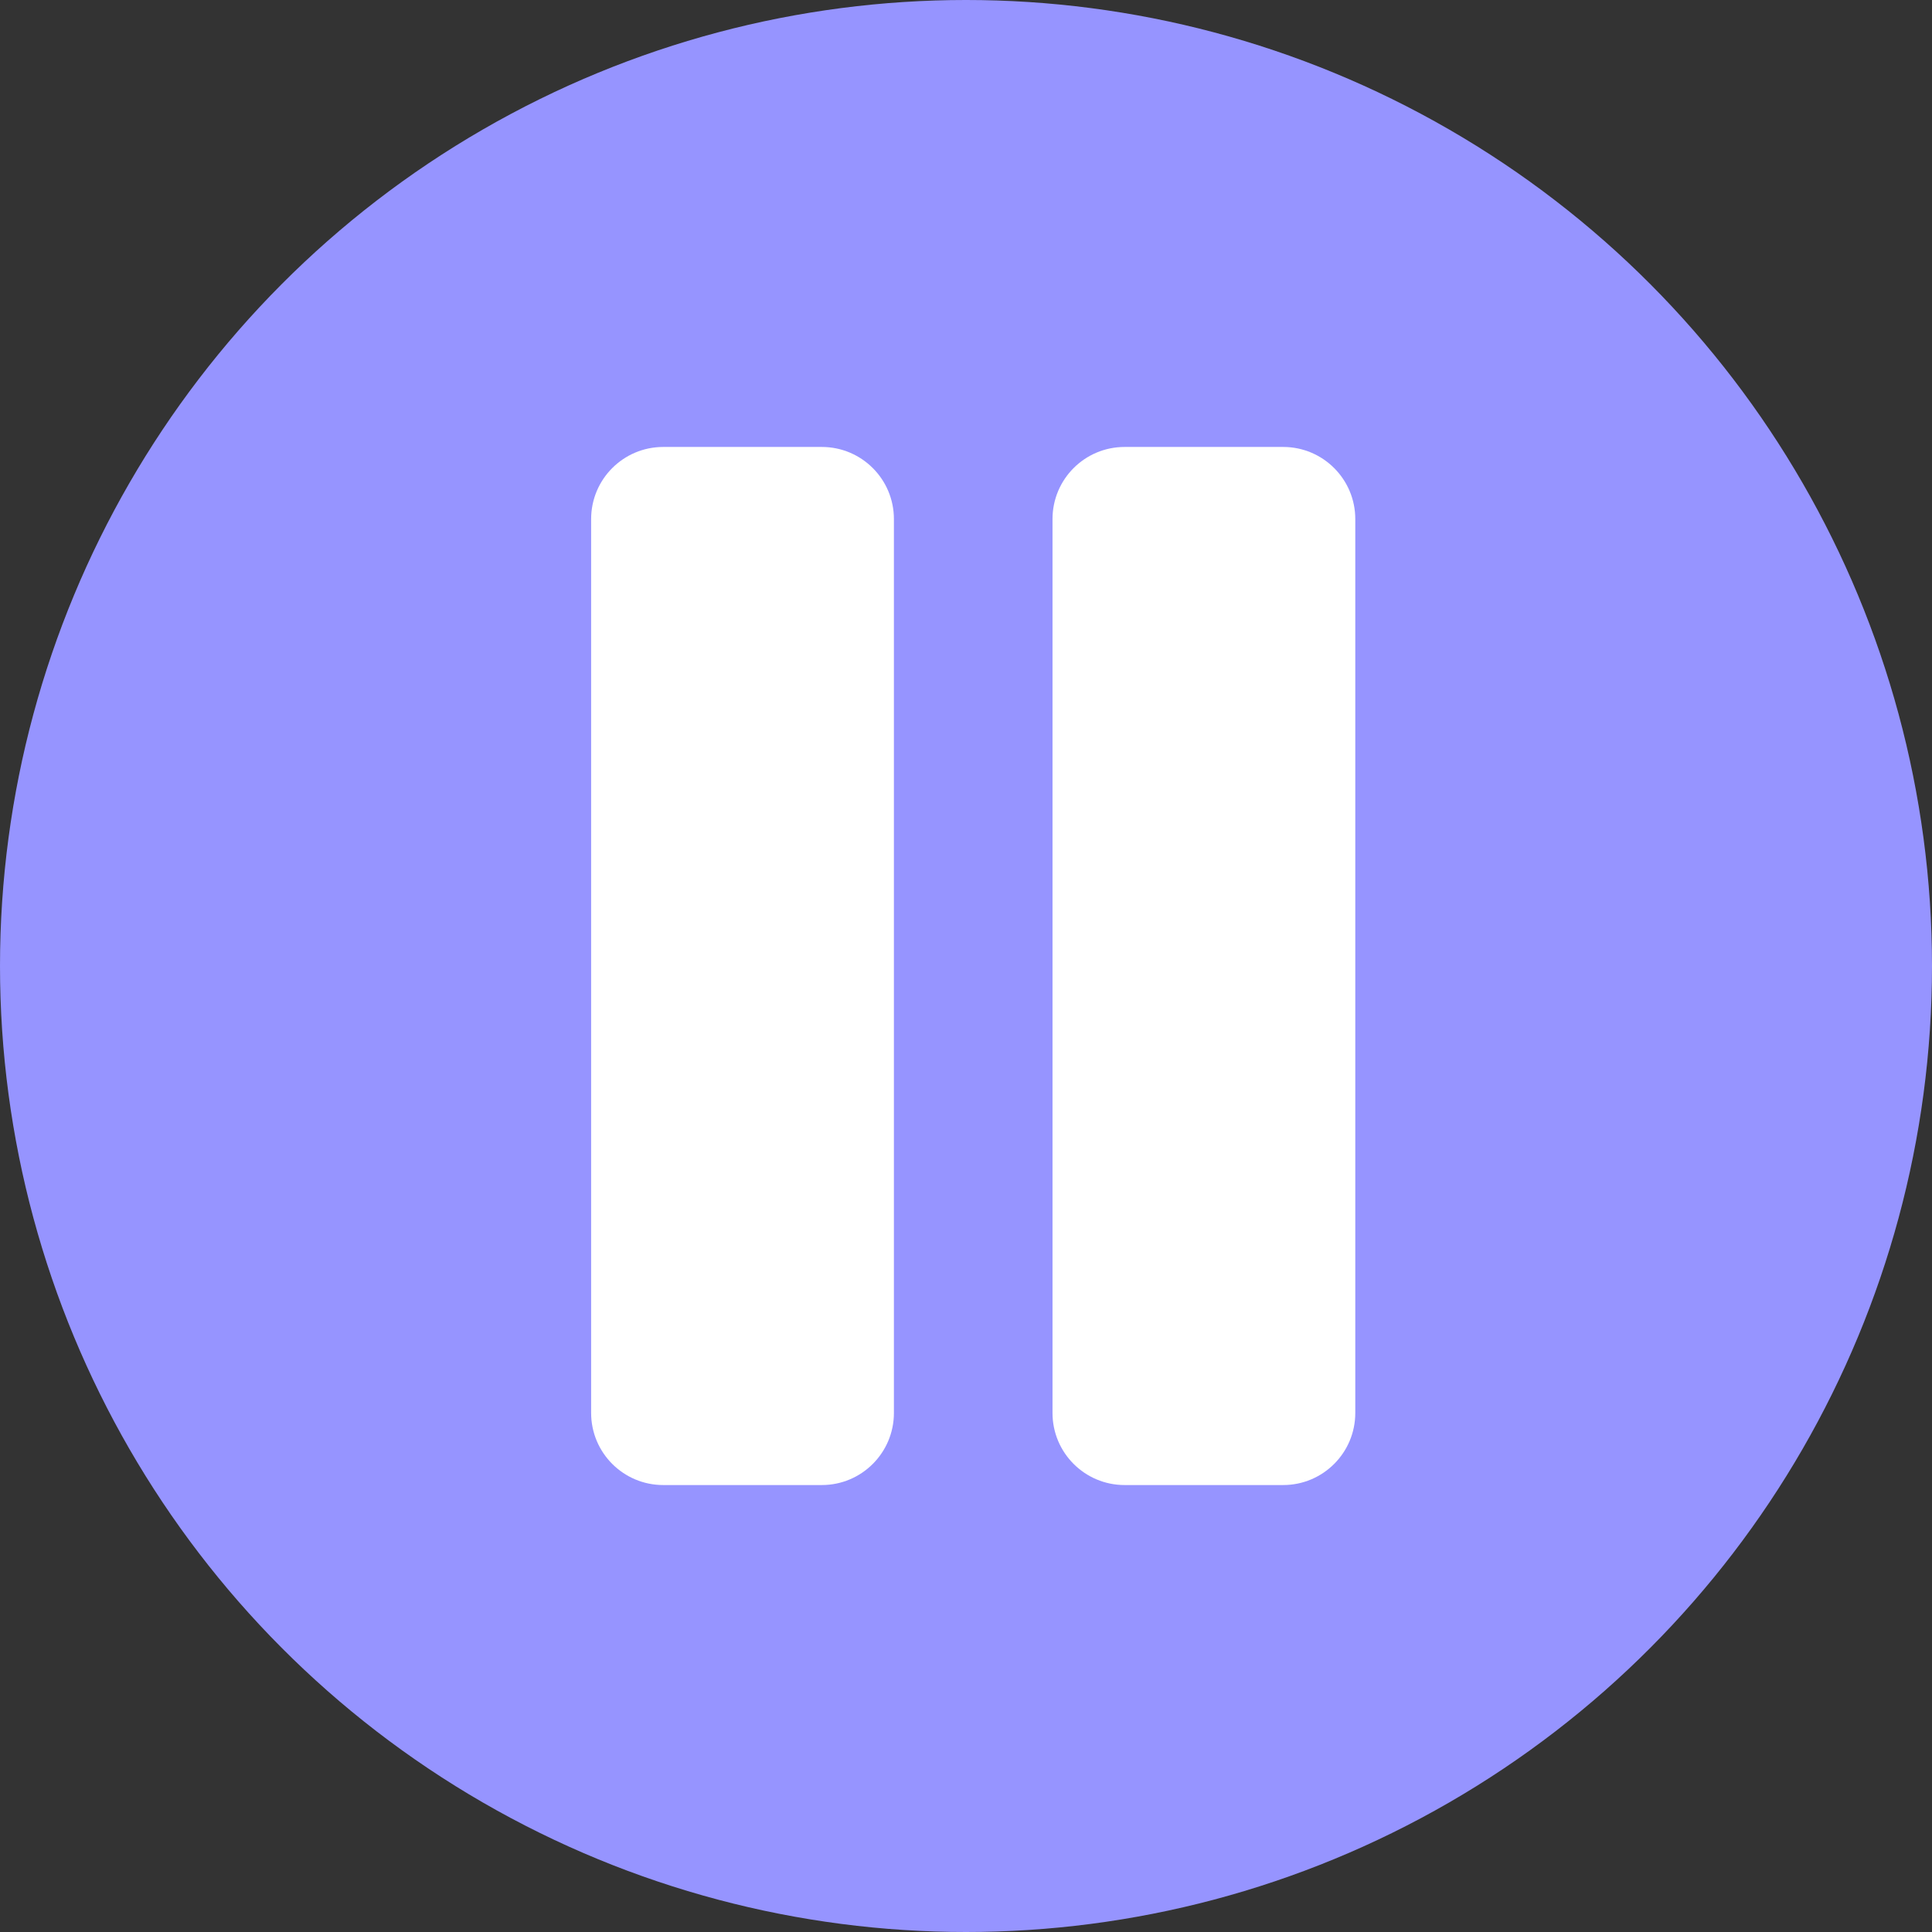 <svg width="134" height="134" viewBox="0 0 134 134" fill="none" xmlns="http://www.w3.org/2000/svg">
<rect x="0" y="0" width="134" height="134" fill="#333333" stroke="none"/>
<circle cx="67" cy="67" r="67" fill="#9694FF"/>
<path d="M41 36C41 33.239 43.239 31 46 31H57C59.761 31 62 33.239 62 36V98C62 100.761 59.761 103 57 103H46C43.239 103 41 100.761 41 98V36Z" fill="white"/>
<path d="M94 98C94 100.761 91.761 103 89 103L78 103C75.239 103 73 100.761 73 98L73 36C73 33.239 75.239 31 78 31L89 31C91.761 31 94 33.239 94 36L94 98Z" fill="white"/>
</svg>
